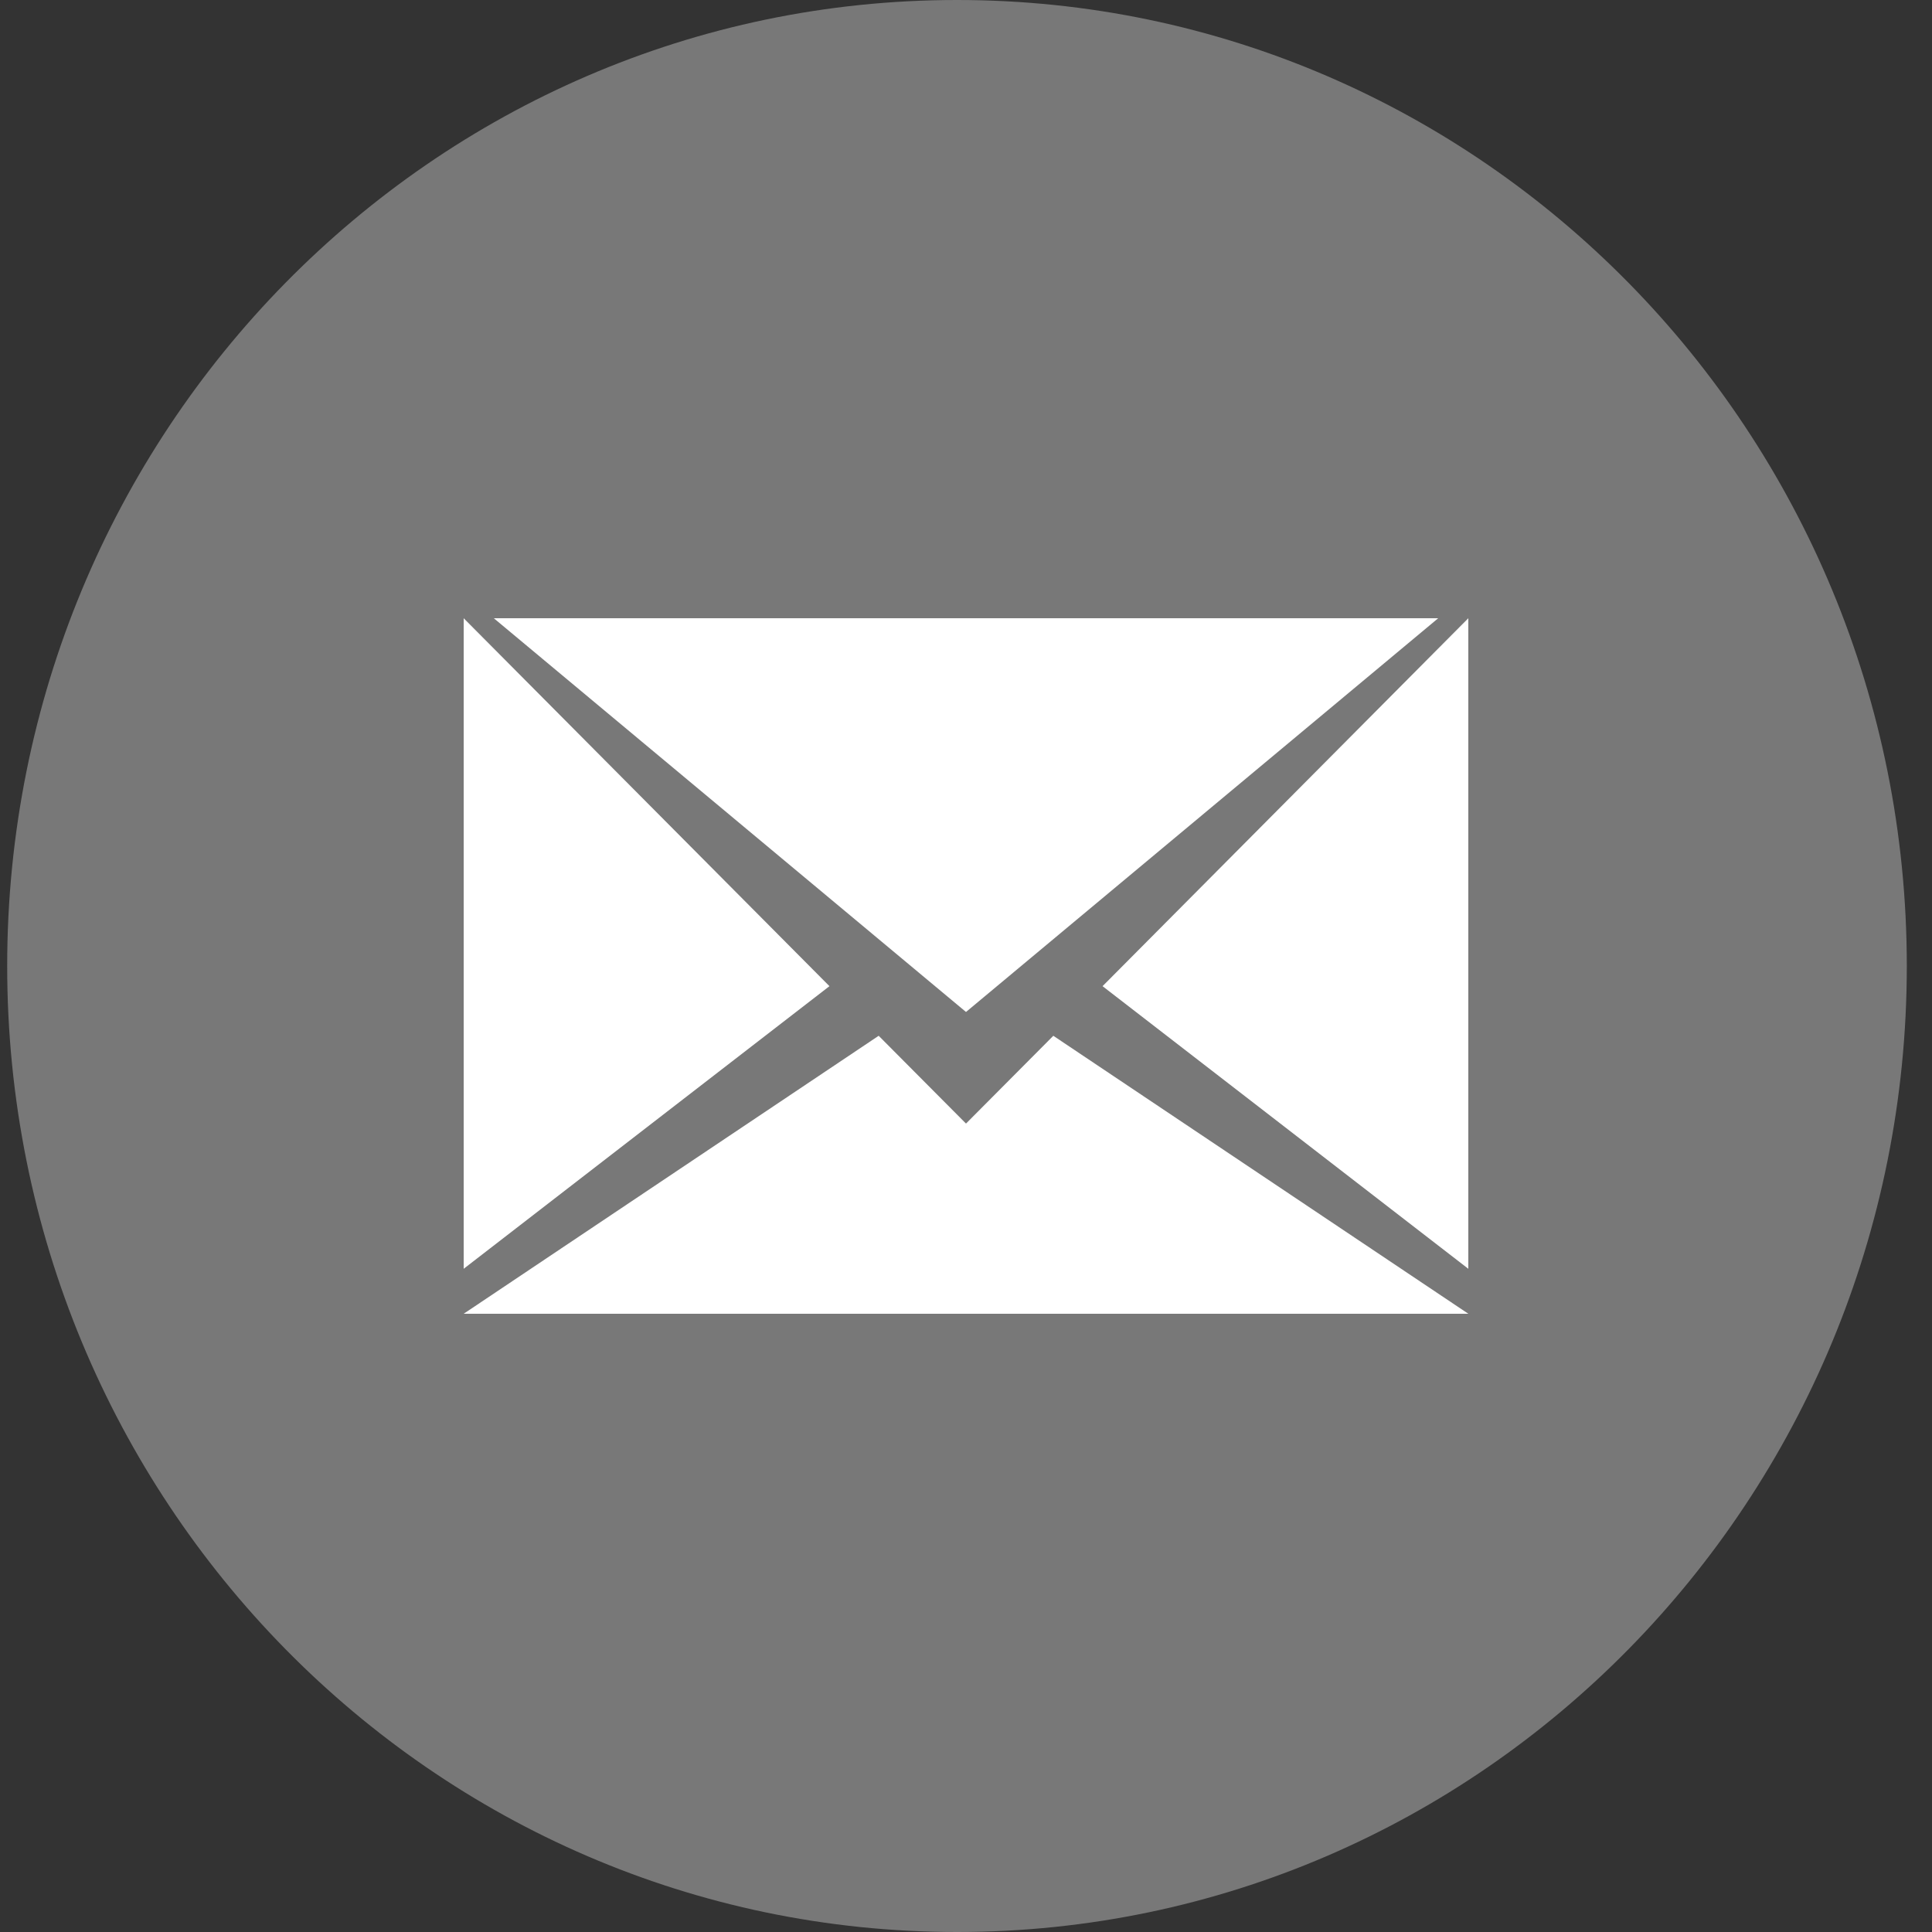 <?xml version="1.0" encoding="utf-8"?>
<!-- Generator: Adobe Illustrator 17.1.0, SVG Export Plug-In . SVG Version: 6.00 Build 0)  -->
<!DOCTYPE svg PUBLIC "-//W3C//DTD SVG 1.1//EN" "http://www.w3.org/Graphics/SVG/1.1/DTD/svg11.dtd">
<svg xmlns="http://www.w3.org/2000/svg" x="131" y="21" width="25" height="25"><rect width="100%" height="100%" fill="#333333" stroke="none"/><g fill="none" fill-rule="evenodd"><path d="M0.093,12.5 C0.093,5.596 5.596,0 12.384,0 C19.172,0 24.674,5.596 24.674,12.5 C24.674,19.404 19.172,25 12.384,25 C5.596,25 0.093,19.404 0.093,12.5 Z" fill="#787878"/><path d="M14.267,12.761 L19,16.418 L19,8 L14.267,12.761 Z M6,8 L6,16.418 L10.733,12.761 L6,8 Z M12.5,14.539 L11.37,13.403 L6,17 L19,17 L13.63,13.403 L12.5,14.539 Z M18.61,8 L6.39,8 L12.5,13.095 L18.61,8 Z" fill="#FFF"/></g></svg>